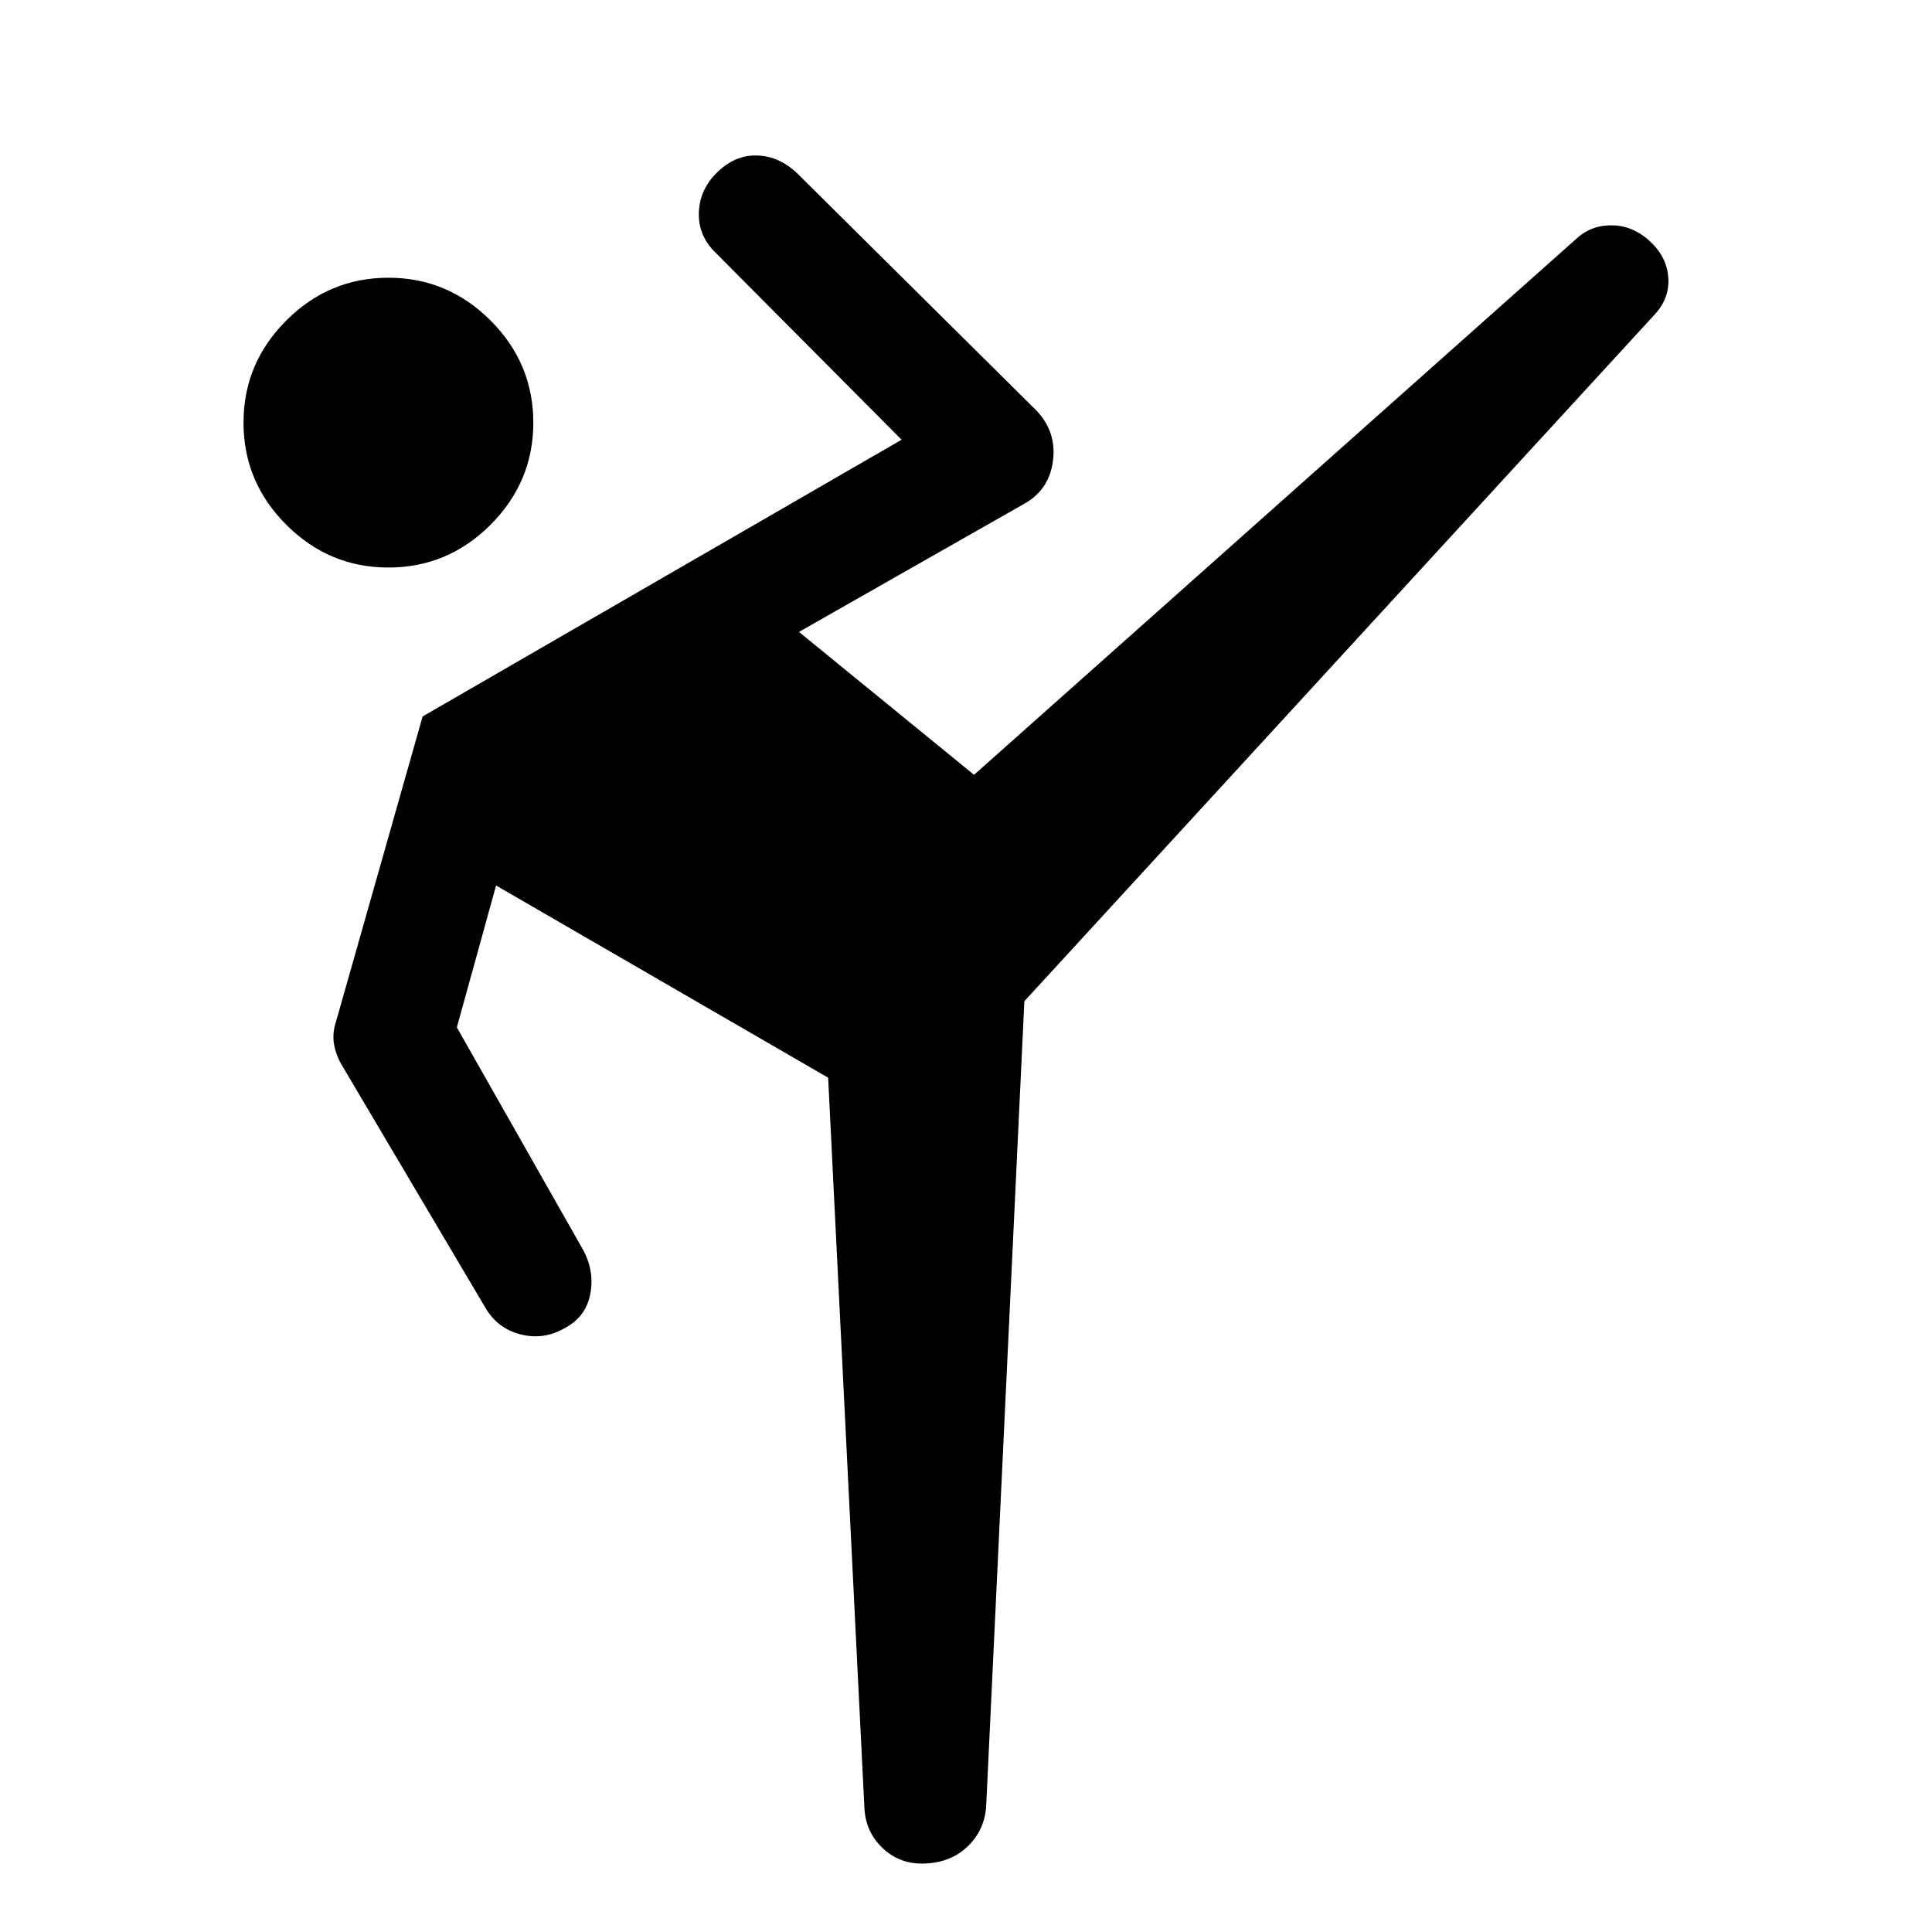 <svg xmlns="http://www.w3.org/2000/svg" height="48" viewBox="0 -960 960 960" width="48"><path d="M509-462.5 490-62q-1 12-9.75 20T458-34q-11.5 0-19.75-8t-8.75-20l-18-362.5-165-95.5-19.5 70.5 63 111q5.5 10.5 3.25 21.75T280.5-300q-10.5 6-22 3T241-310.5l-71-120q-3-5-4-10.5t1-11.5L210-604l238-137.5-92-92.5q-9-8.5-8.75-20t8.75-20q9-9 20-8.75t20 8.75l119 118q10 10.5 8.25 24.75T509.5-710L397-646l87 71 300-267q7.5-6.5 18-6t19 9q7.5 7.5 8 17.5t-7 18l-313 341ZM193-678q-29.5 0-50.75-21.25T121-750q0-29.5 21.25-50.75T193-822q29.5 0 50.75 21.25T265-750q0 29.5-21.25 50.75T193-678Z"/></svg>
